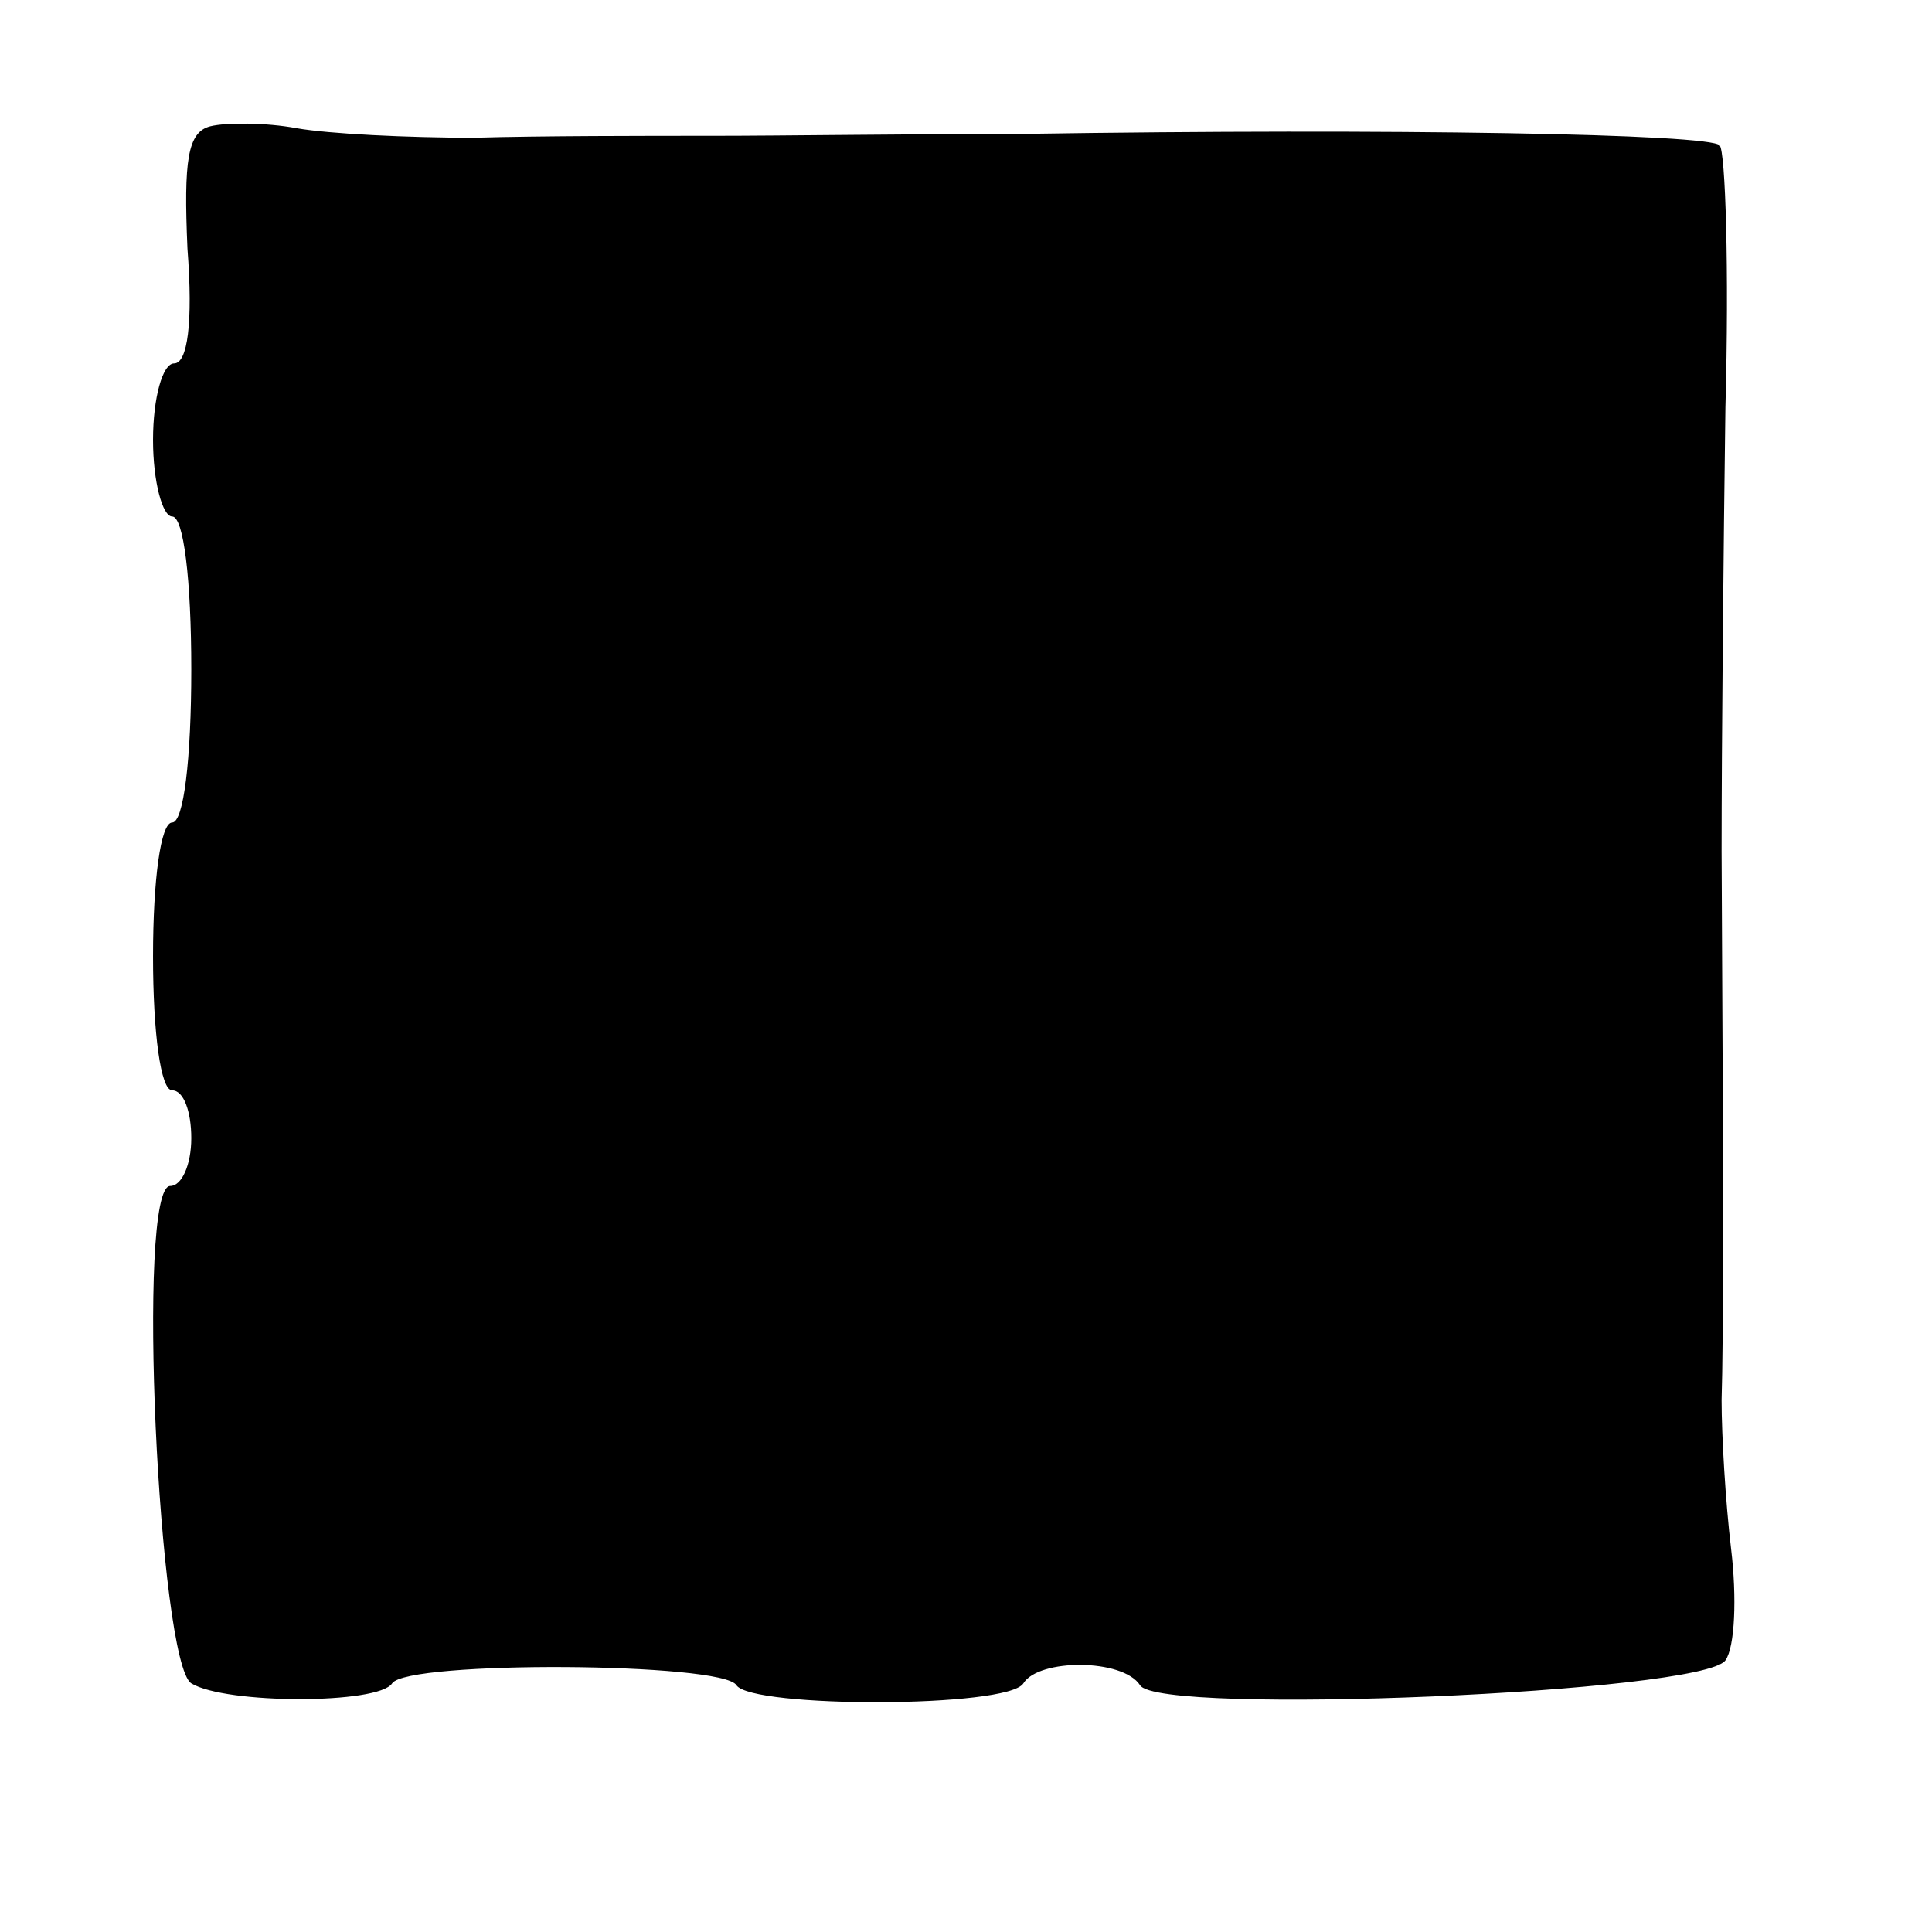 <?xml version="1.0" standalone="no"?>
<!DOCTYPE svg PUBLIC "-//W3C//DTD SVG 20010904//EN"
 "http://www.w3.org/TR/2001/REC-SVG-20010904/DTD/svg10.dtd">
<svg version="1.0" xmlns="http://www.w3.org/2000/svg"
 width="101pt" height="101pt" viewBox="0 0 101 101"
 preserveAspectRatio="xMidYMid meet">
<g transform="translate(0,101) scale(0.1,-0.1)"
fill="#000000" stroke="none">
<path d="M110 944 c-12 -3 -14 -18 -12 -64 3 -39 0 -60 -7 -60 -6 0 -11 -18
-11 -40 0 -22 5 -40 10 -40 6 0 10 -33 10 -80 0 -47 -4 -80 -10 -80 -6 0 -10
-30 -10 -70 0 -40 4 -70 10 -70 6 0 10 -11 10 -25 0 -14 -5 -25 -11 -25 -18 0
-6 -249 11 -260 18 -11 98 -11 105 0 8 12 173 11 180 -1 8 -12 142 -12 150 1
8 13 52 13 61 -1 10 -16 294 -4 306 13 5 7 6 33 3 58 -3 25 -5 60 -5 78 1 33
1 108 0 287 0 55 1 159 2 232 2 72 0 134 -3 137 -5 6 -170 9 -364 6 -55 0
-128 -1 -162 -1 -35 0 -91 0 -125 -1 -35 0 -76 2 -93 5 -16 3 -37 3 -45 1z"/>
</g>
</svg>
